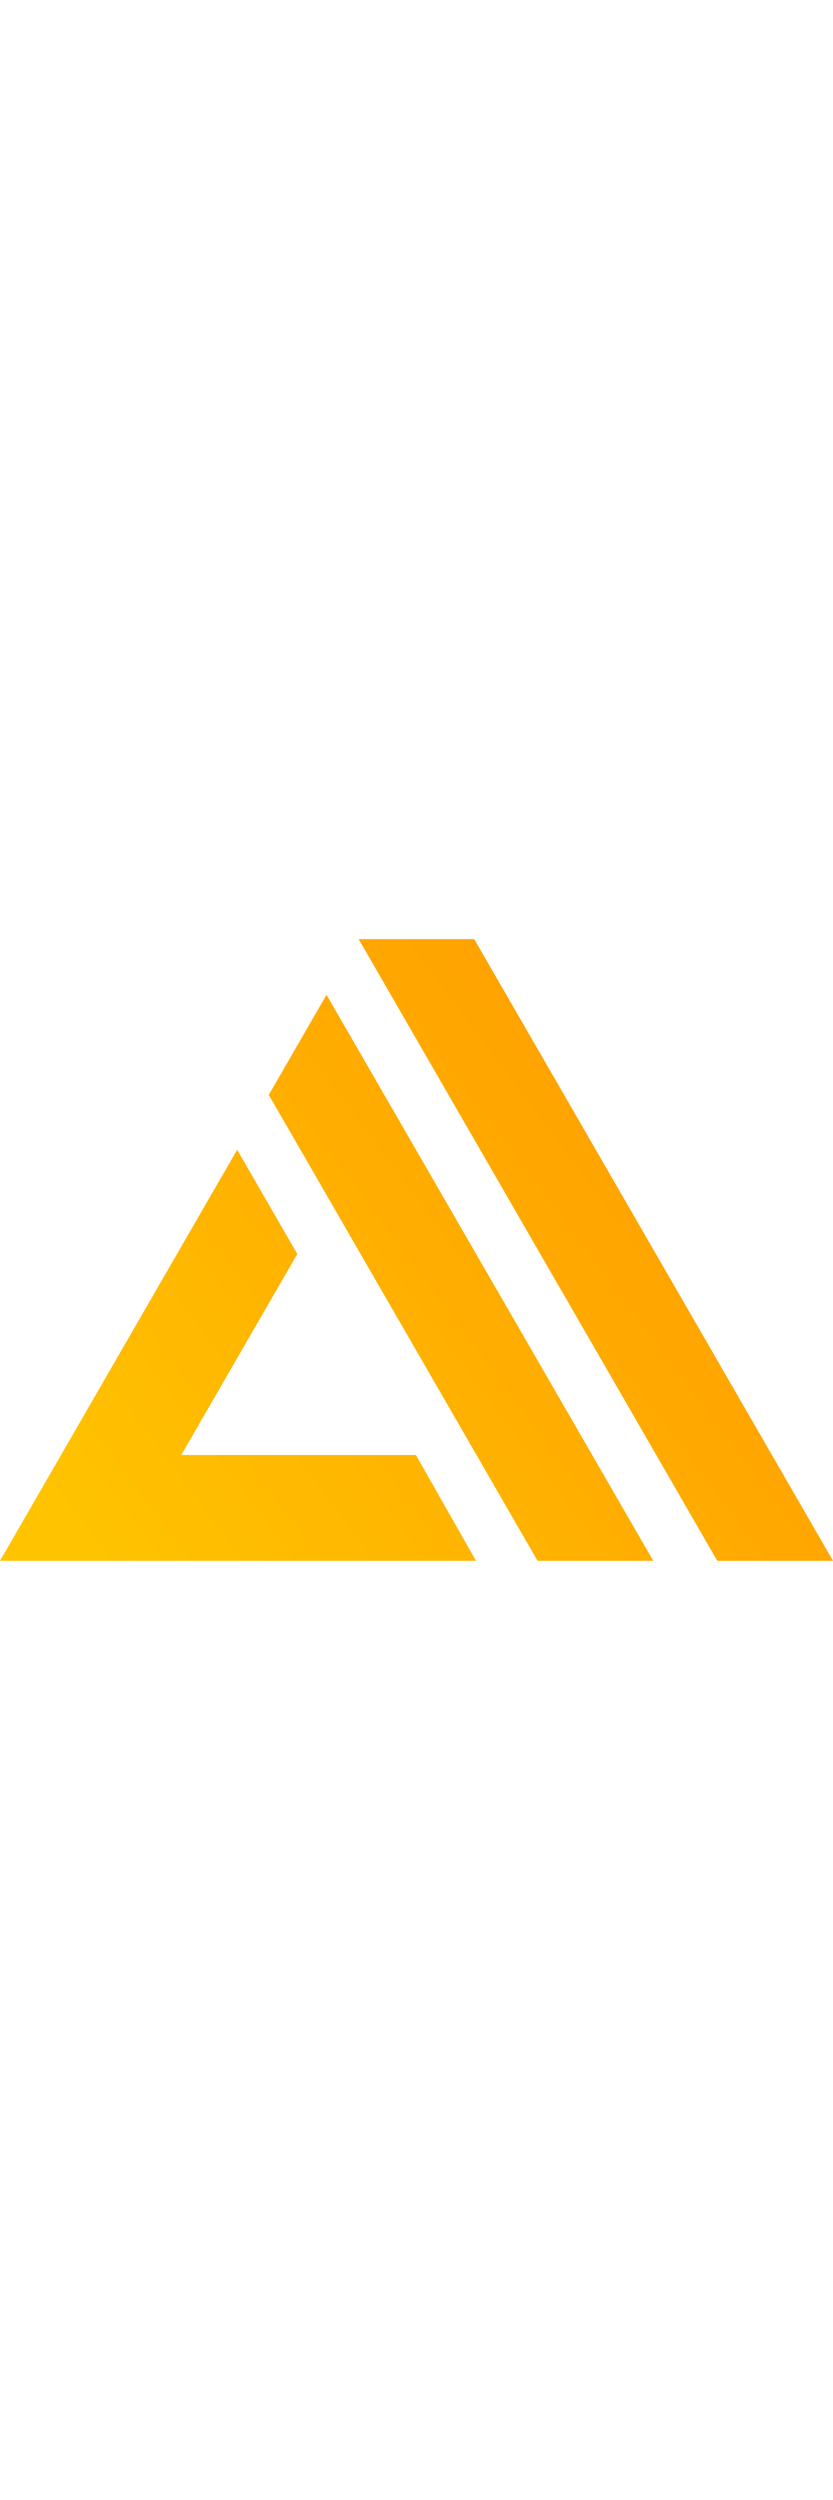 <?xml version="1.0" encoding="UTF-8"?>
<svg id="AWSLogo" role="img" aria-labelledby="AWSDesc" width="20px" height="60px" viewBox="0 0 256 191" version="1.1" xmlns="http://www.w3.org/2000/svg" xmlns:xlink="http://www.w3.org/1999/xlink" preserveAspectRatio="xMidYMid">
    <title id="AWSTitle">AWS Amplify</title>
    <desc id="AWSDesc">logo for AWS Amplify</desc>
    <defs>
        <linearGradient x1="100%" y1="22.172%" x2="0%" y2="77.828%" id="Amplify-linearGradient-1">
            <stop stop-color="#FF9900" offset="0%"></stop>
            <stop stop-color="#FFC300" offset="100%"></stop>
        </linearGradient>
    </defs>
    <g>
        <path d="M55.709,158.476 L127.816,158.476 L146.286,190.984 L145.765,190.984 L0,190.984 L51.364,101.978 L72.889,64.706 L91.37,96.728 L55.709,158.476 Z M82.601,47.85 L100.345,17.104 L200.766,190.984 L165.203,190.984 L82.601,47.85 Z M110.221,0 L145.737,0 L256,190.984 L220.44,190.984 L110.221,0 Z" fill="url(#Amplify-linearGradient-1)"></path>
    </g>
</svg>
